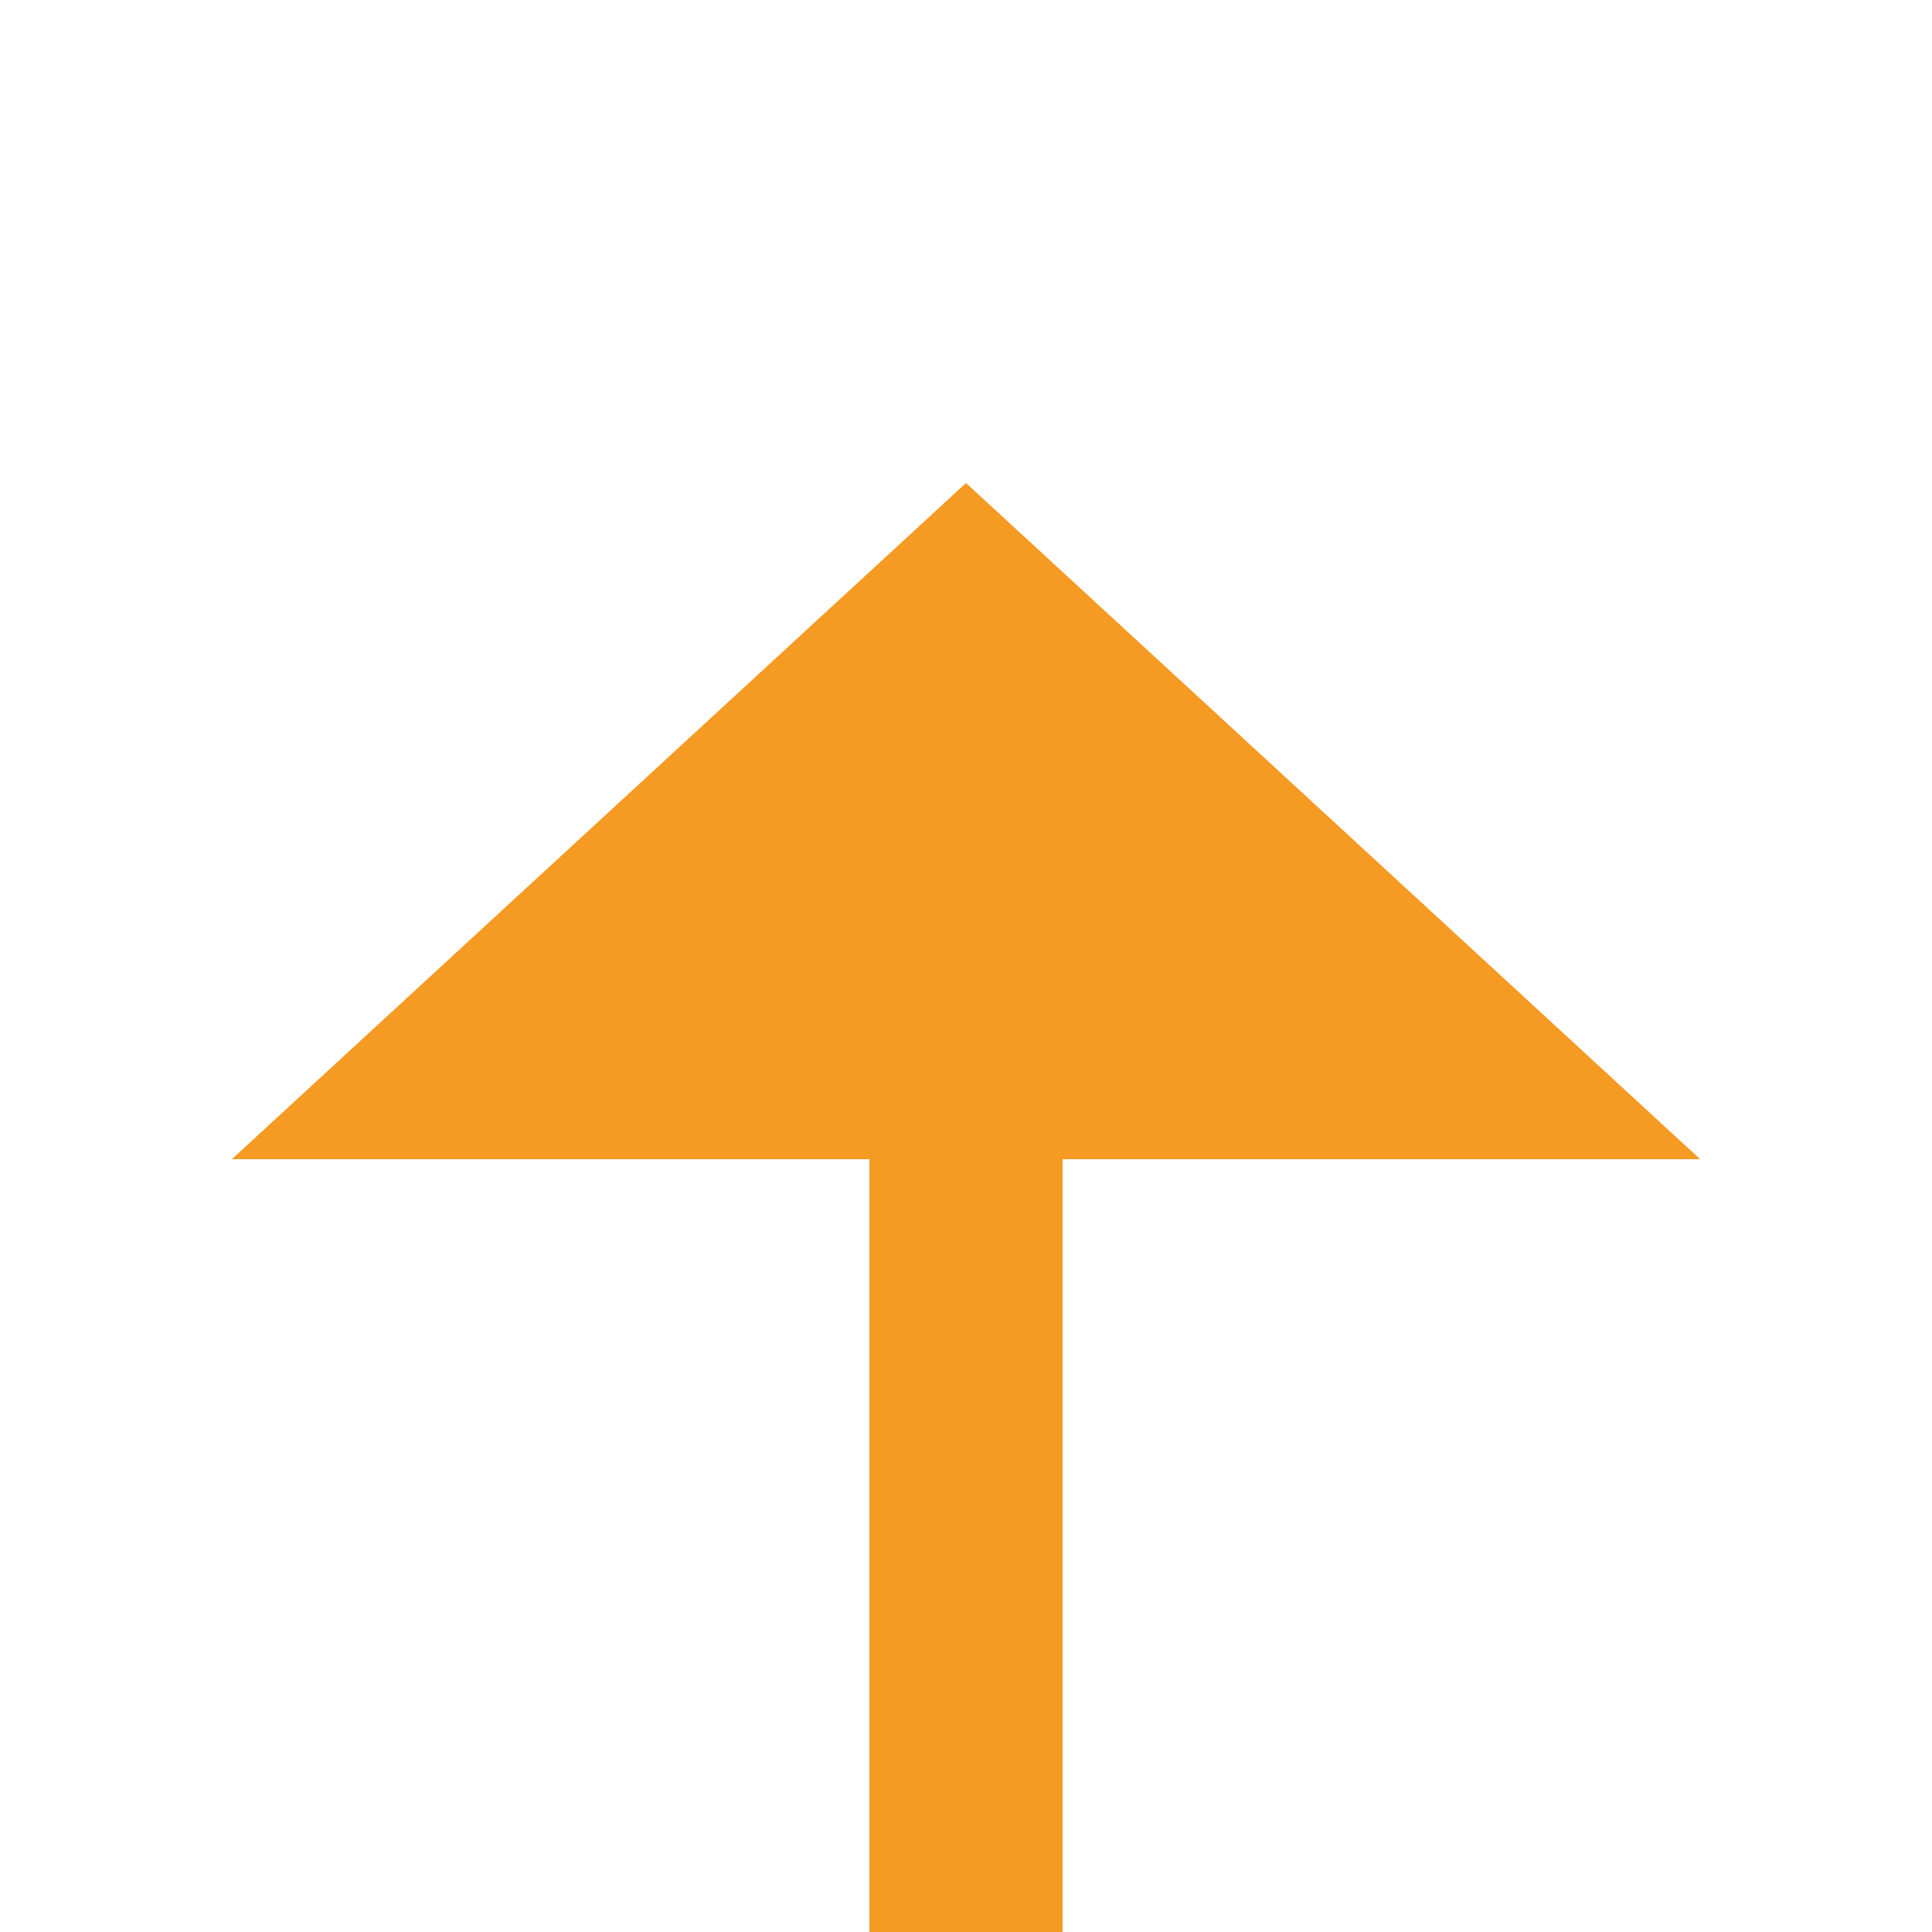 ﻿<?xml version="1.0" encoding="utf-8"?>
<svg version="1.1" xmlns:xlink="http://www.w3.org/1999/xlink" width="20px" height="20px" preserveAspectRatio="xMinYMid meet" viewBox="1455 3423  20 18" xmlns="http://www.w3.org/2000/svg">
  <path d="M 1117 3921  L 1460 3921  A 5 5 0 0 0 1465 3916 L 1465 3433  " stroke-width="2" stroke="#f59a23" fill="none" />
  <path d="M 1472.6 3434  L 1465 3427  L 1457.4 3434  L 1472.6 3434  Z " fill-rule="nonzero" fill="#f59a23" stroke="none" />
</svg>